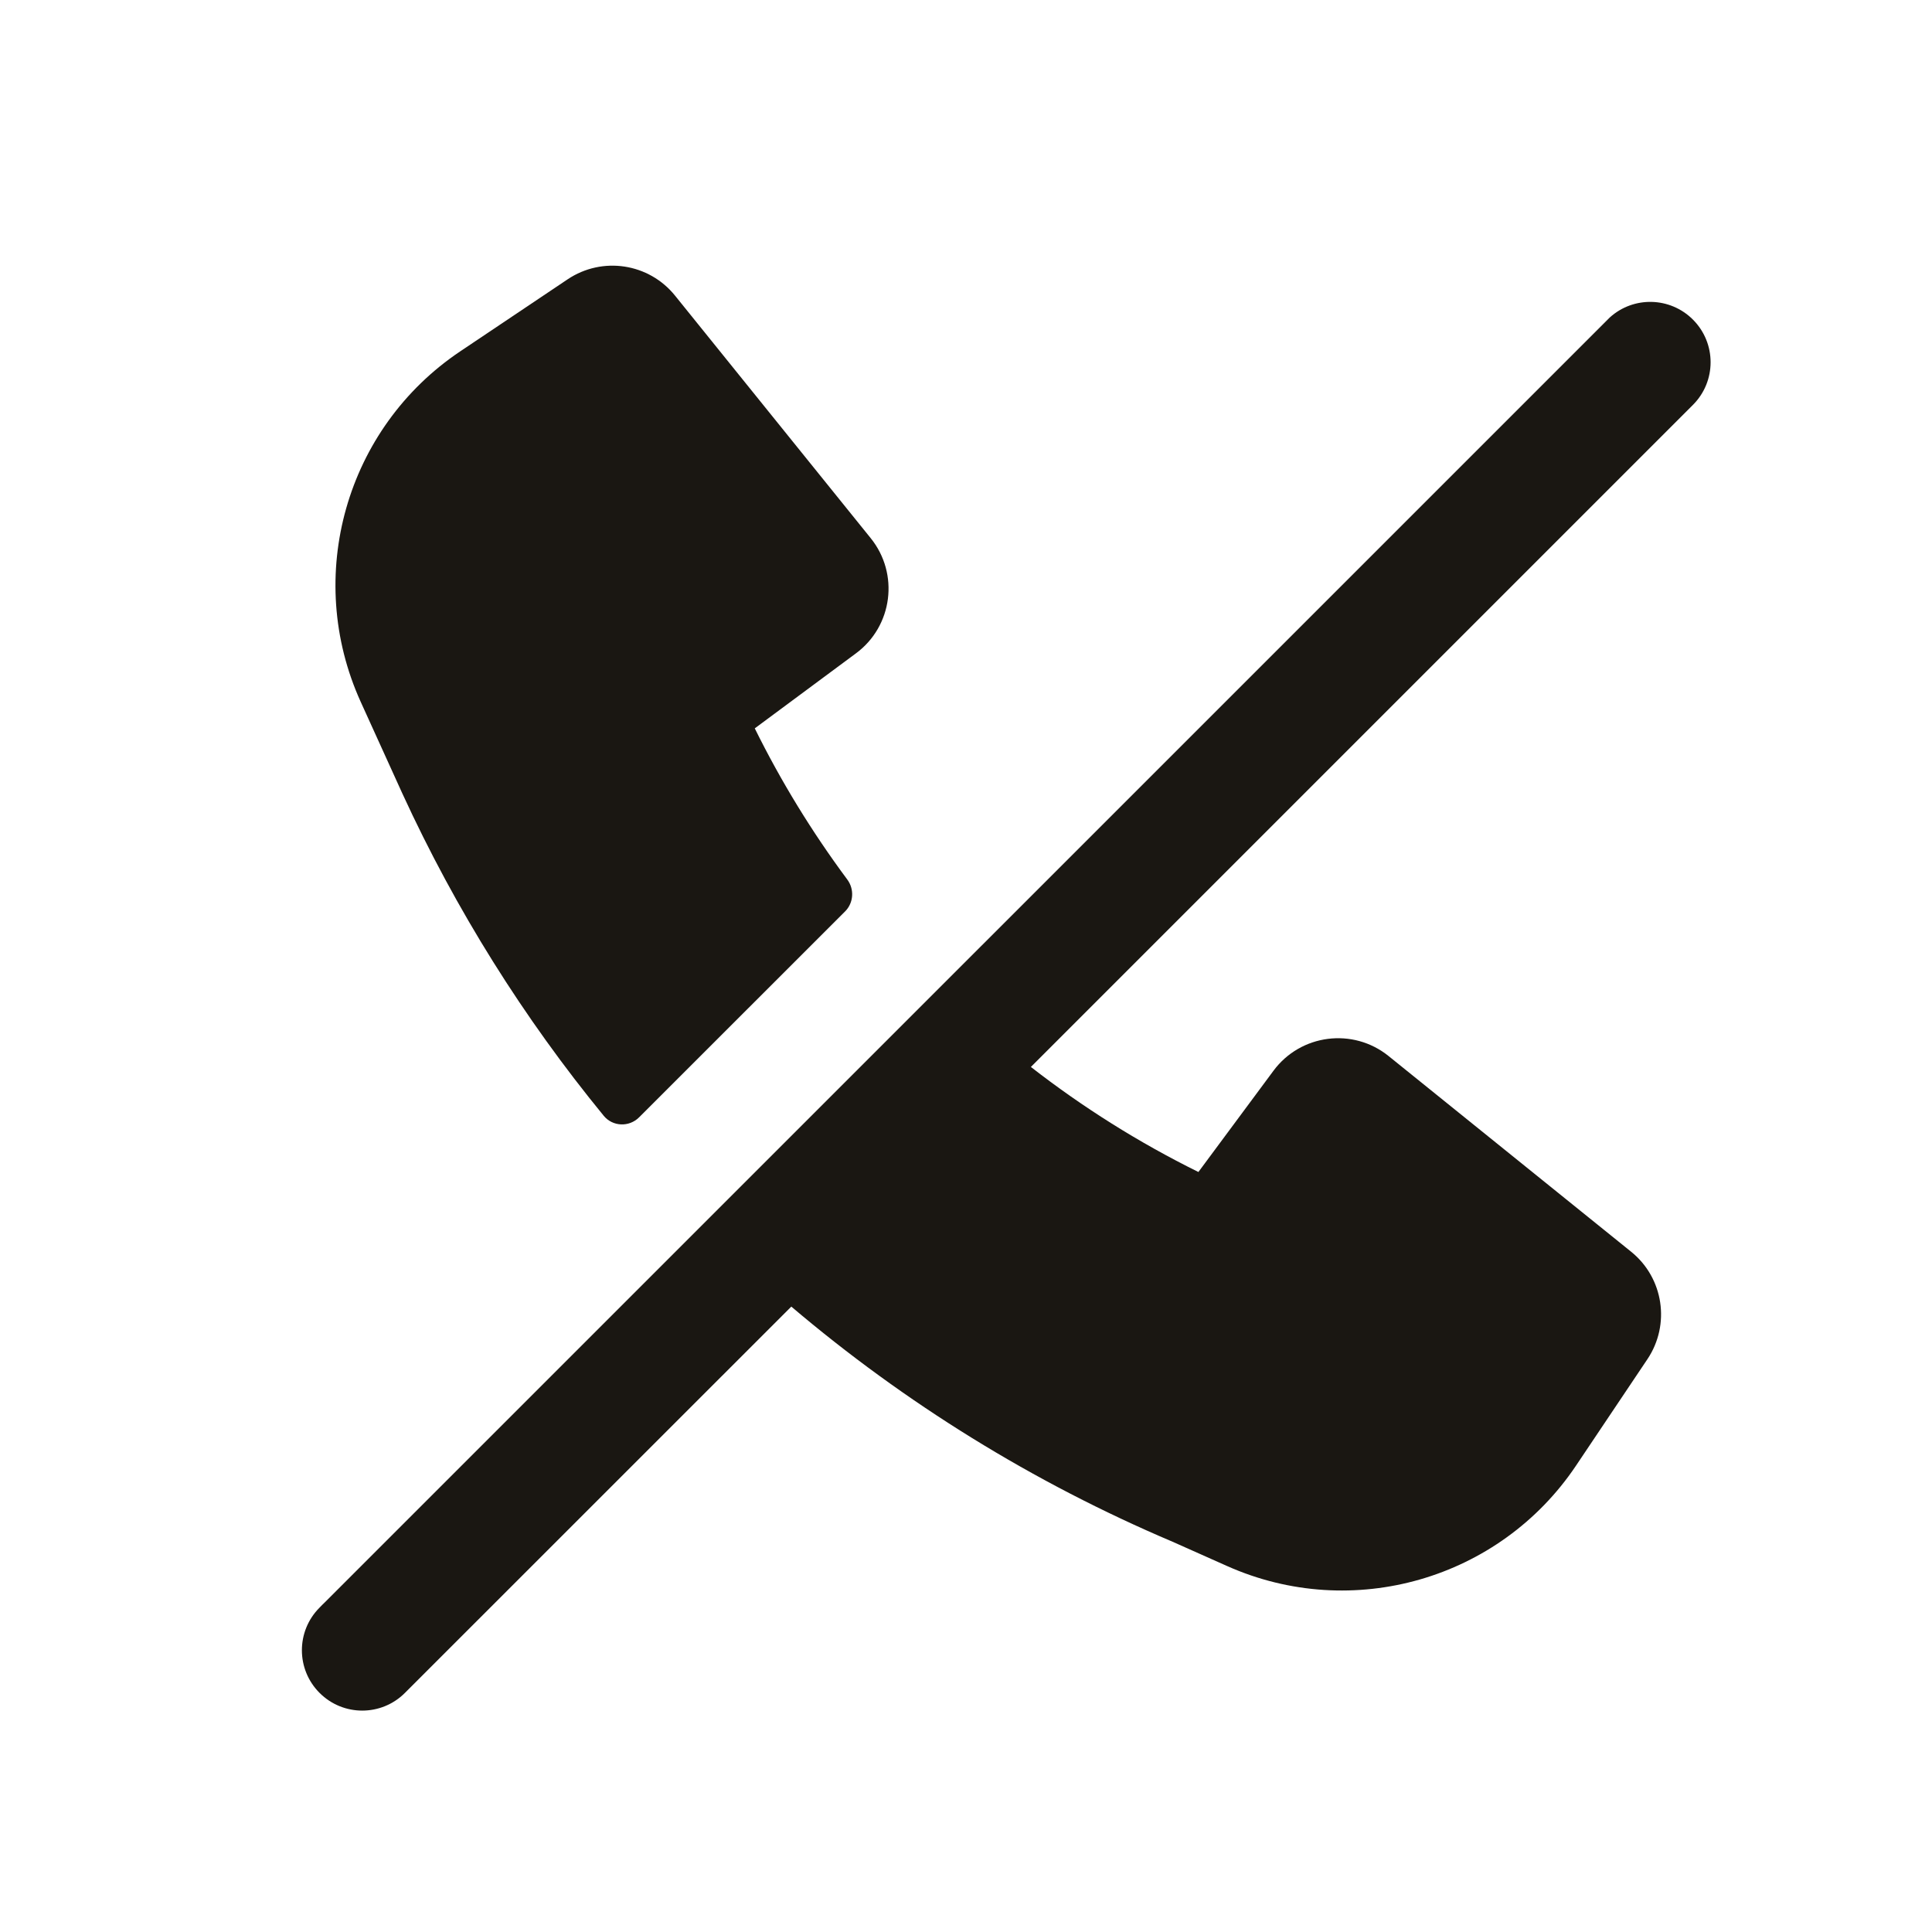 <svg width="24" height="24" viewBox="0 0 24 24" fill="none" xmlns="http://www.w3.org/2000/svg">
<path d="M10.498 11.322C10.605 11.215 10.615 11.045 10.524 10.924C10.088 10.337 9.703 9.71 9.376 9.048L10.633 8.116C11.09 7.778 11.173 7.127 10.816 6.685L8.386 3.673C8.061 3.269 7.482 3.181 7.051 3.47L5.718 4.364C4.296 5.317 3.773 7.16 4.481 8.719L4.999 9.859L5 9.861C5.664 11.306 6.506 12.648 7.5 13.861C7.611 13.996 7.815 14.004 7.939 13.88L10.498 11.322Z" fill="#1A1712"/>
<path d="M19.997 3.944L4.03 19.91C4.021 19.919 4.012 19.928 4.003 19.936L3.97 19.97C3.677 20.263 3.677 20.737 3.97 21.03C4.263 21.323 4.737 21.323 5.03 21.03L9.83 16.231C11.24 17.428 12.834 18.417 14.566 19.152L15.246 19.455C16.8 20.147 18.628 19.621 19.577 18.208L20.465 16.884C20.753 16.454 20.666 15.874 20.262 15.549L17.25 13.119C16.808 12.762 16.157 12.845 15.819 13.302L14.887 14.559C14.148 14.194 13.451 13.756 12.806 13.254L21.03 5.03C21.323 4.737 21.323 4.263 21.03 3.97C20.746 3.686 20.291 3.677 19.997 3.944Z" fill="#1A1712"/>
</svg>
